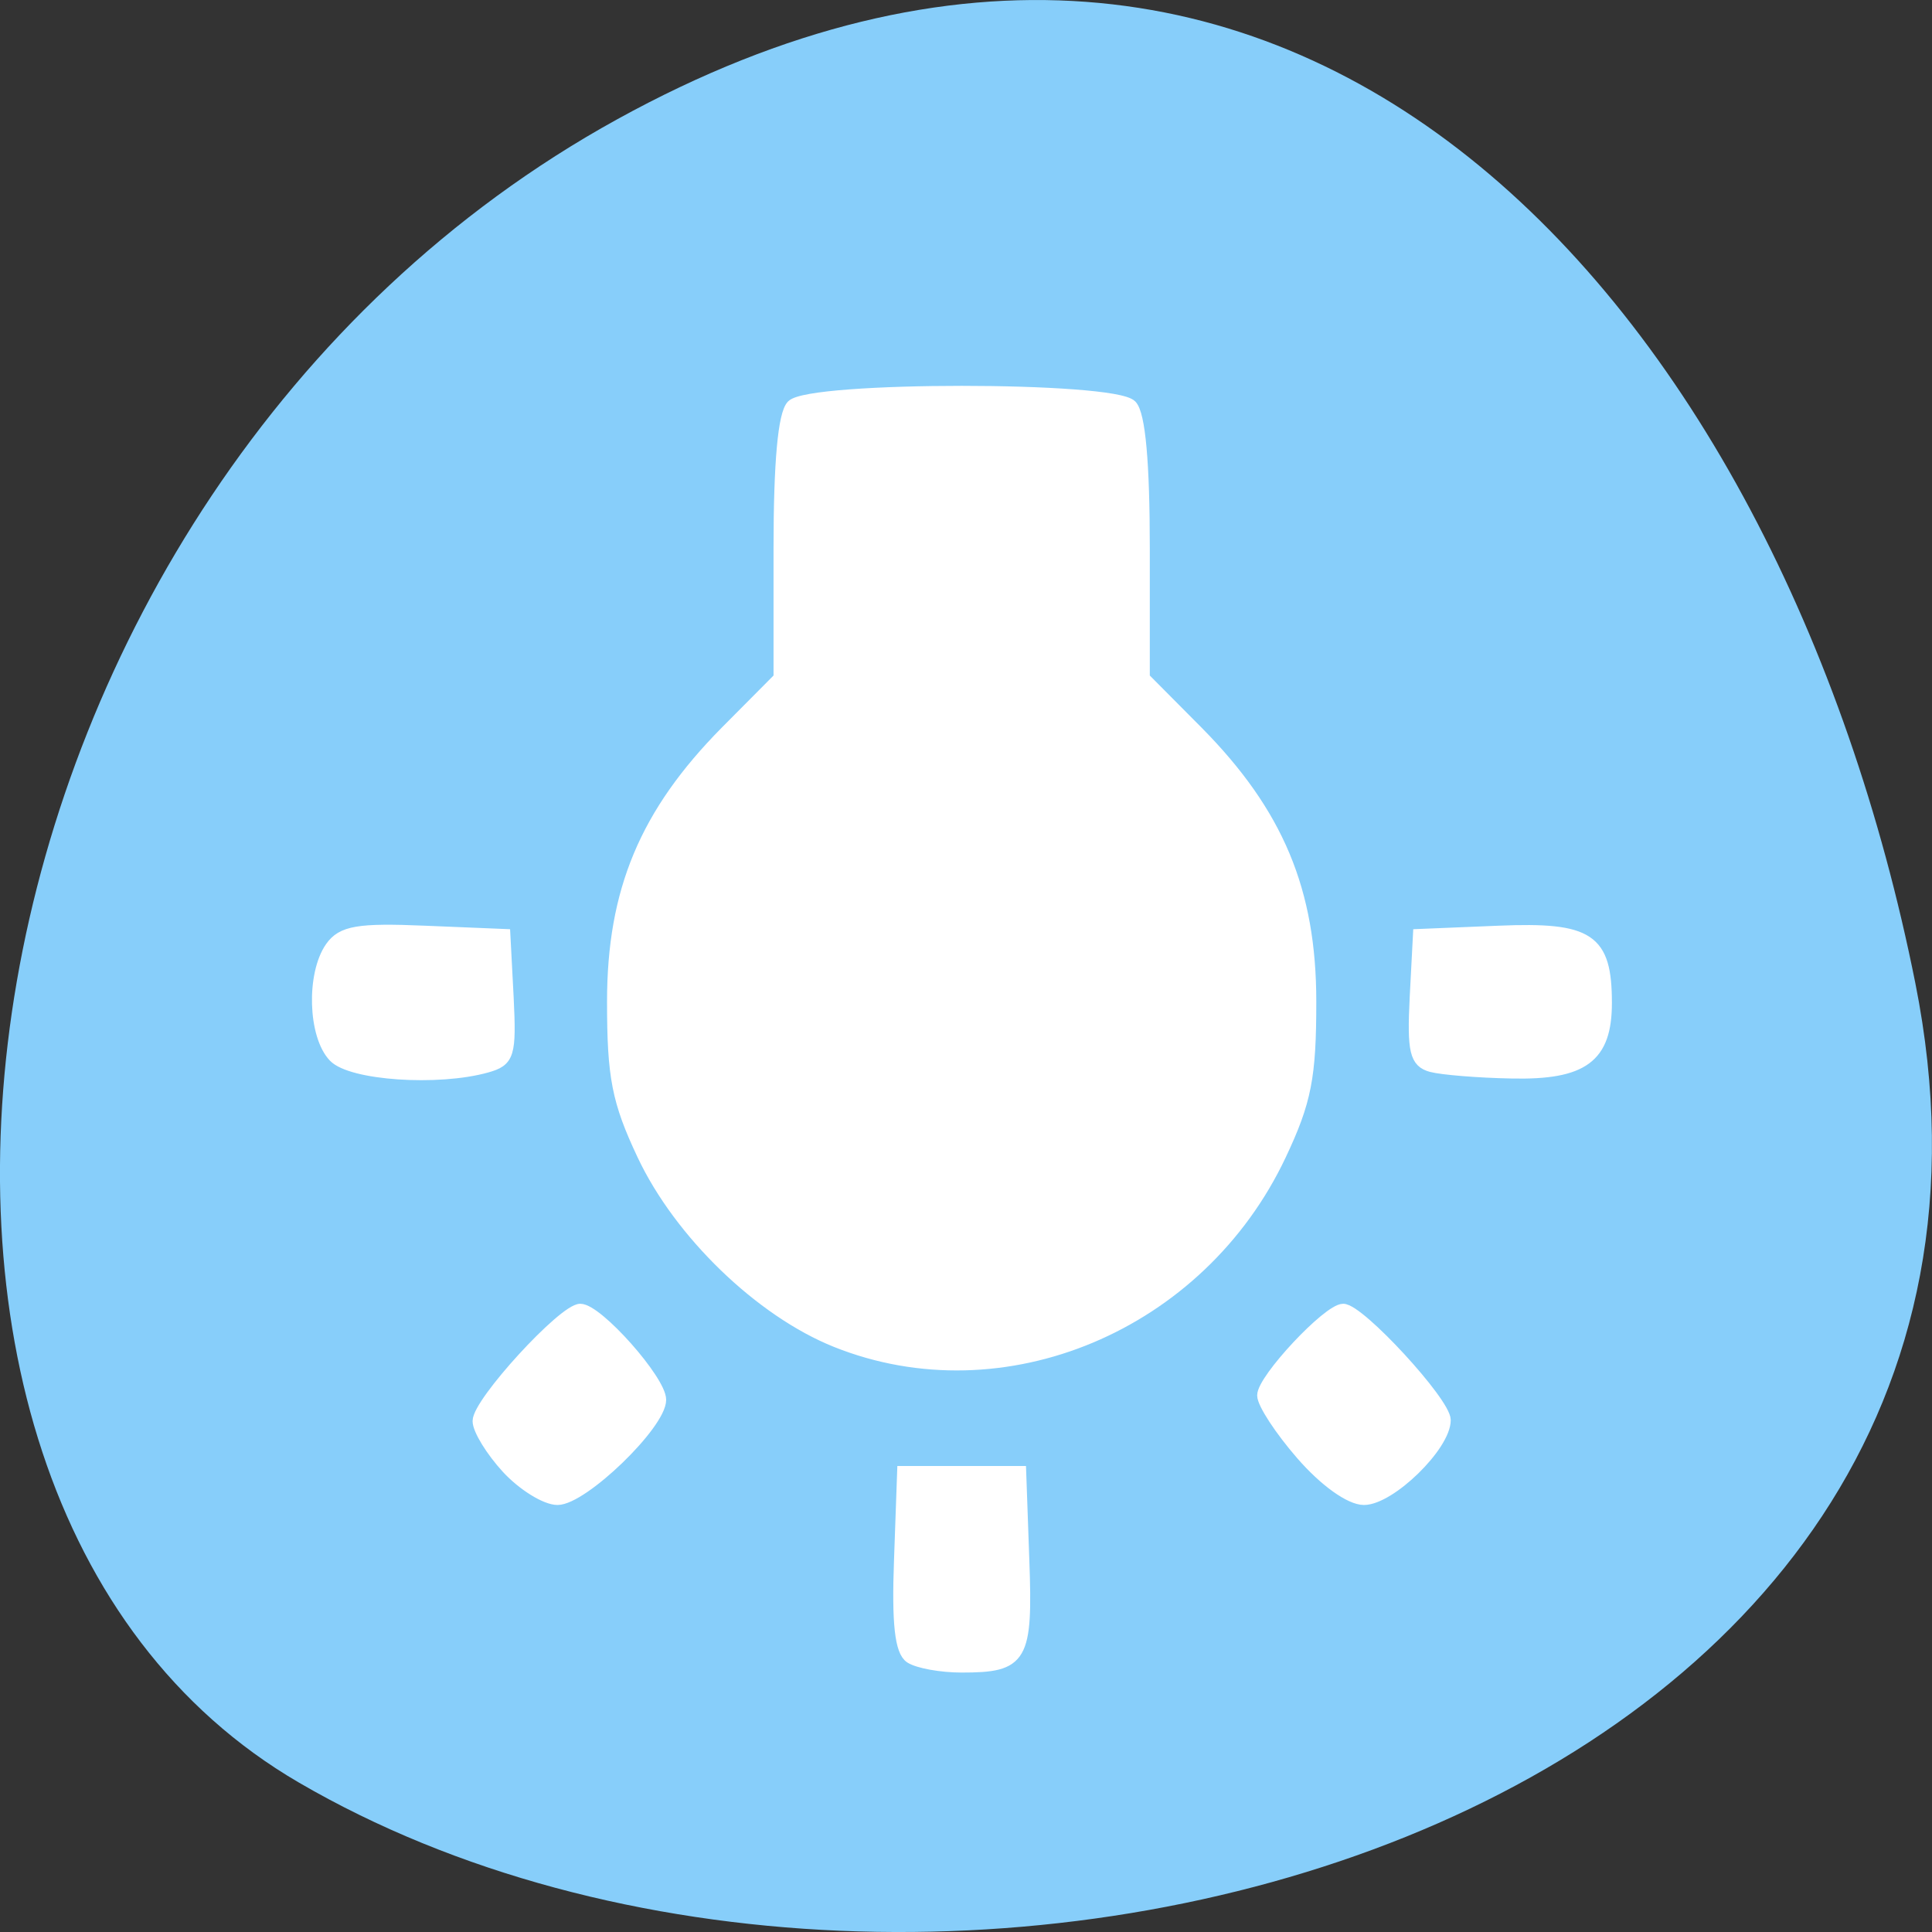 
<svg xmlns="http://www.w3.org/2000/svg" xmlns:xlink="http://www.w3.org/1999/xlink" width="48px" height="48px" viewBox="0 0 48 48" version="1.1">
<rect x="0" y="0" width="48" height="48" fill="#333333" stroke="none"/>
<g id="surface1">
<path style=" stroke:none;fill-rule:nonzero;fill:rgb(52.941%,80.784%,98.039%);fill-opacity:1;" d="M 47.586 24.426 C 51.777 45.41 23.031 53.379 7.422 44.285 C -5.012 37.039 -1.457 12.219 15.332 2.965 C 32.117 -6.289 44.223 7.582 47.586 24.426 Z M 47.586 24.426 "/>
<path style="fill-rule:nonzero;fill:rgb(100%,100%,100%);fill-opacity:1;stroke-width:1.261;stroke-linecap:butt;stroke-linejoin:miter;stroke:rgb(100%,100%,100%);stroke-opacity:1;stroke-miterlimit:4;" d="M 190.318 99.866 C 189.174 99.11 188.811 95.925 189.084 88.672 L 189.447 78.539 L 203.096 78.539 L 203.459 88.672 C 203.876 99.974 203.314 100.928 196.271 100.928 C 193.875 100.928 191.207 100.442 190.318 99.866 Z M 143.725 78.161 C 141.892 76.181 140.385 73.751 140.385 72.761 C 140.385 70.62 150.241 59.965 152.201 59.965 C 154.216 59.965 161.494 68.1 161.494 70.332 C 161.494 73.139 152.51 81.742 149.569 81.742 C 148.19 81.742 145.558 80.123 143.725 78.161 Z M 235.531 76.613 C 233.063 73.805 231.048 70.746 231.048 69.828 C 231.048 67.956 238.599 59.965 240.359 59.965 C 242.265 59.965 252.157 70.62 252.157 72.653 C 252.157 75.605 245.805 81.742 242.755 81.742 C 241.14 81.742 238.181 79.637 235.531 76.613 Z M 181.751 63.691 C 173.002 60.217 163.654 51.272 159.389 42.291 C 156.467 36.154 155.922 33.364 155.922 24.743 C 155.922 12.055 159.697 3.146 168.972 -6.159 L 175.162 -12.332 L 175.162 -27.162 C 175.162 -36.989 175.67 -42.515 176.65 -43.522 C 178.738 -45.664 213.805 -45.664 215.892 -43.522 C 216.872 -42.515 217.381 -36.989 217.381 -27.162 L 217.381 -12.332 L 223.57 -6.159 C 232.845 3.146 236.62 12.055 236.62 24.743 C 236.62 33.364 236.076 36.154 233.154 42.291 C 223.842 61.873 201.063 71.34 181.751 63.691 Z M 123.723 31.061 C 121.363 28.631 121.163 21.612 123.341 18.516 C 124.648 16.68 126.536 16.356 134.214 16.68 L 143.489 17.058 L 143.87 24.257 C 144.197 30.845 143.979 31.528 141.383 32.248 C 135.738 33.814 125.719 33.13 123.723 31.061 Z M 250.542 32.176 C 248.672 31.672 248.364 30.413 248.672 24.311 L 249.054 17.058 L 258.329 16.68 C 268.838 16.248 270.78 17.526 270.78 24.905 C 270.78 31.133 268.094 33.094 259.817 32.914 C 255.951 32.842 251.776 32.5 250.542 32.176 Z M 250.542 32.176 " transform="matrix(0.215,0,0,0.217,-18.306,19.516)"/>
</g>
</svg>
